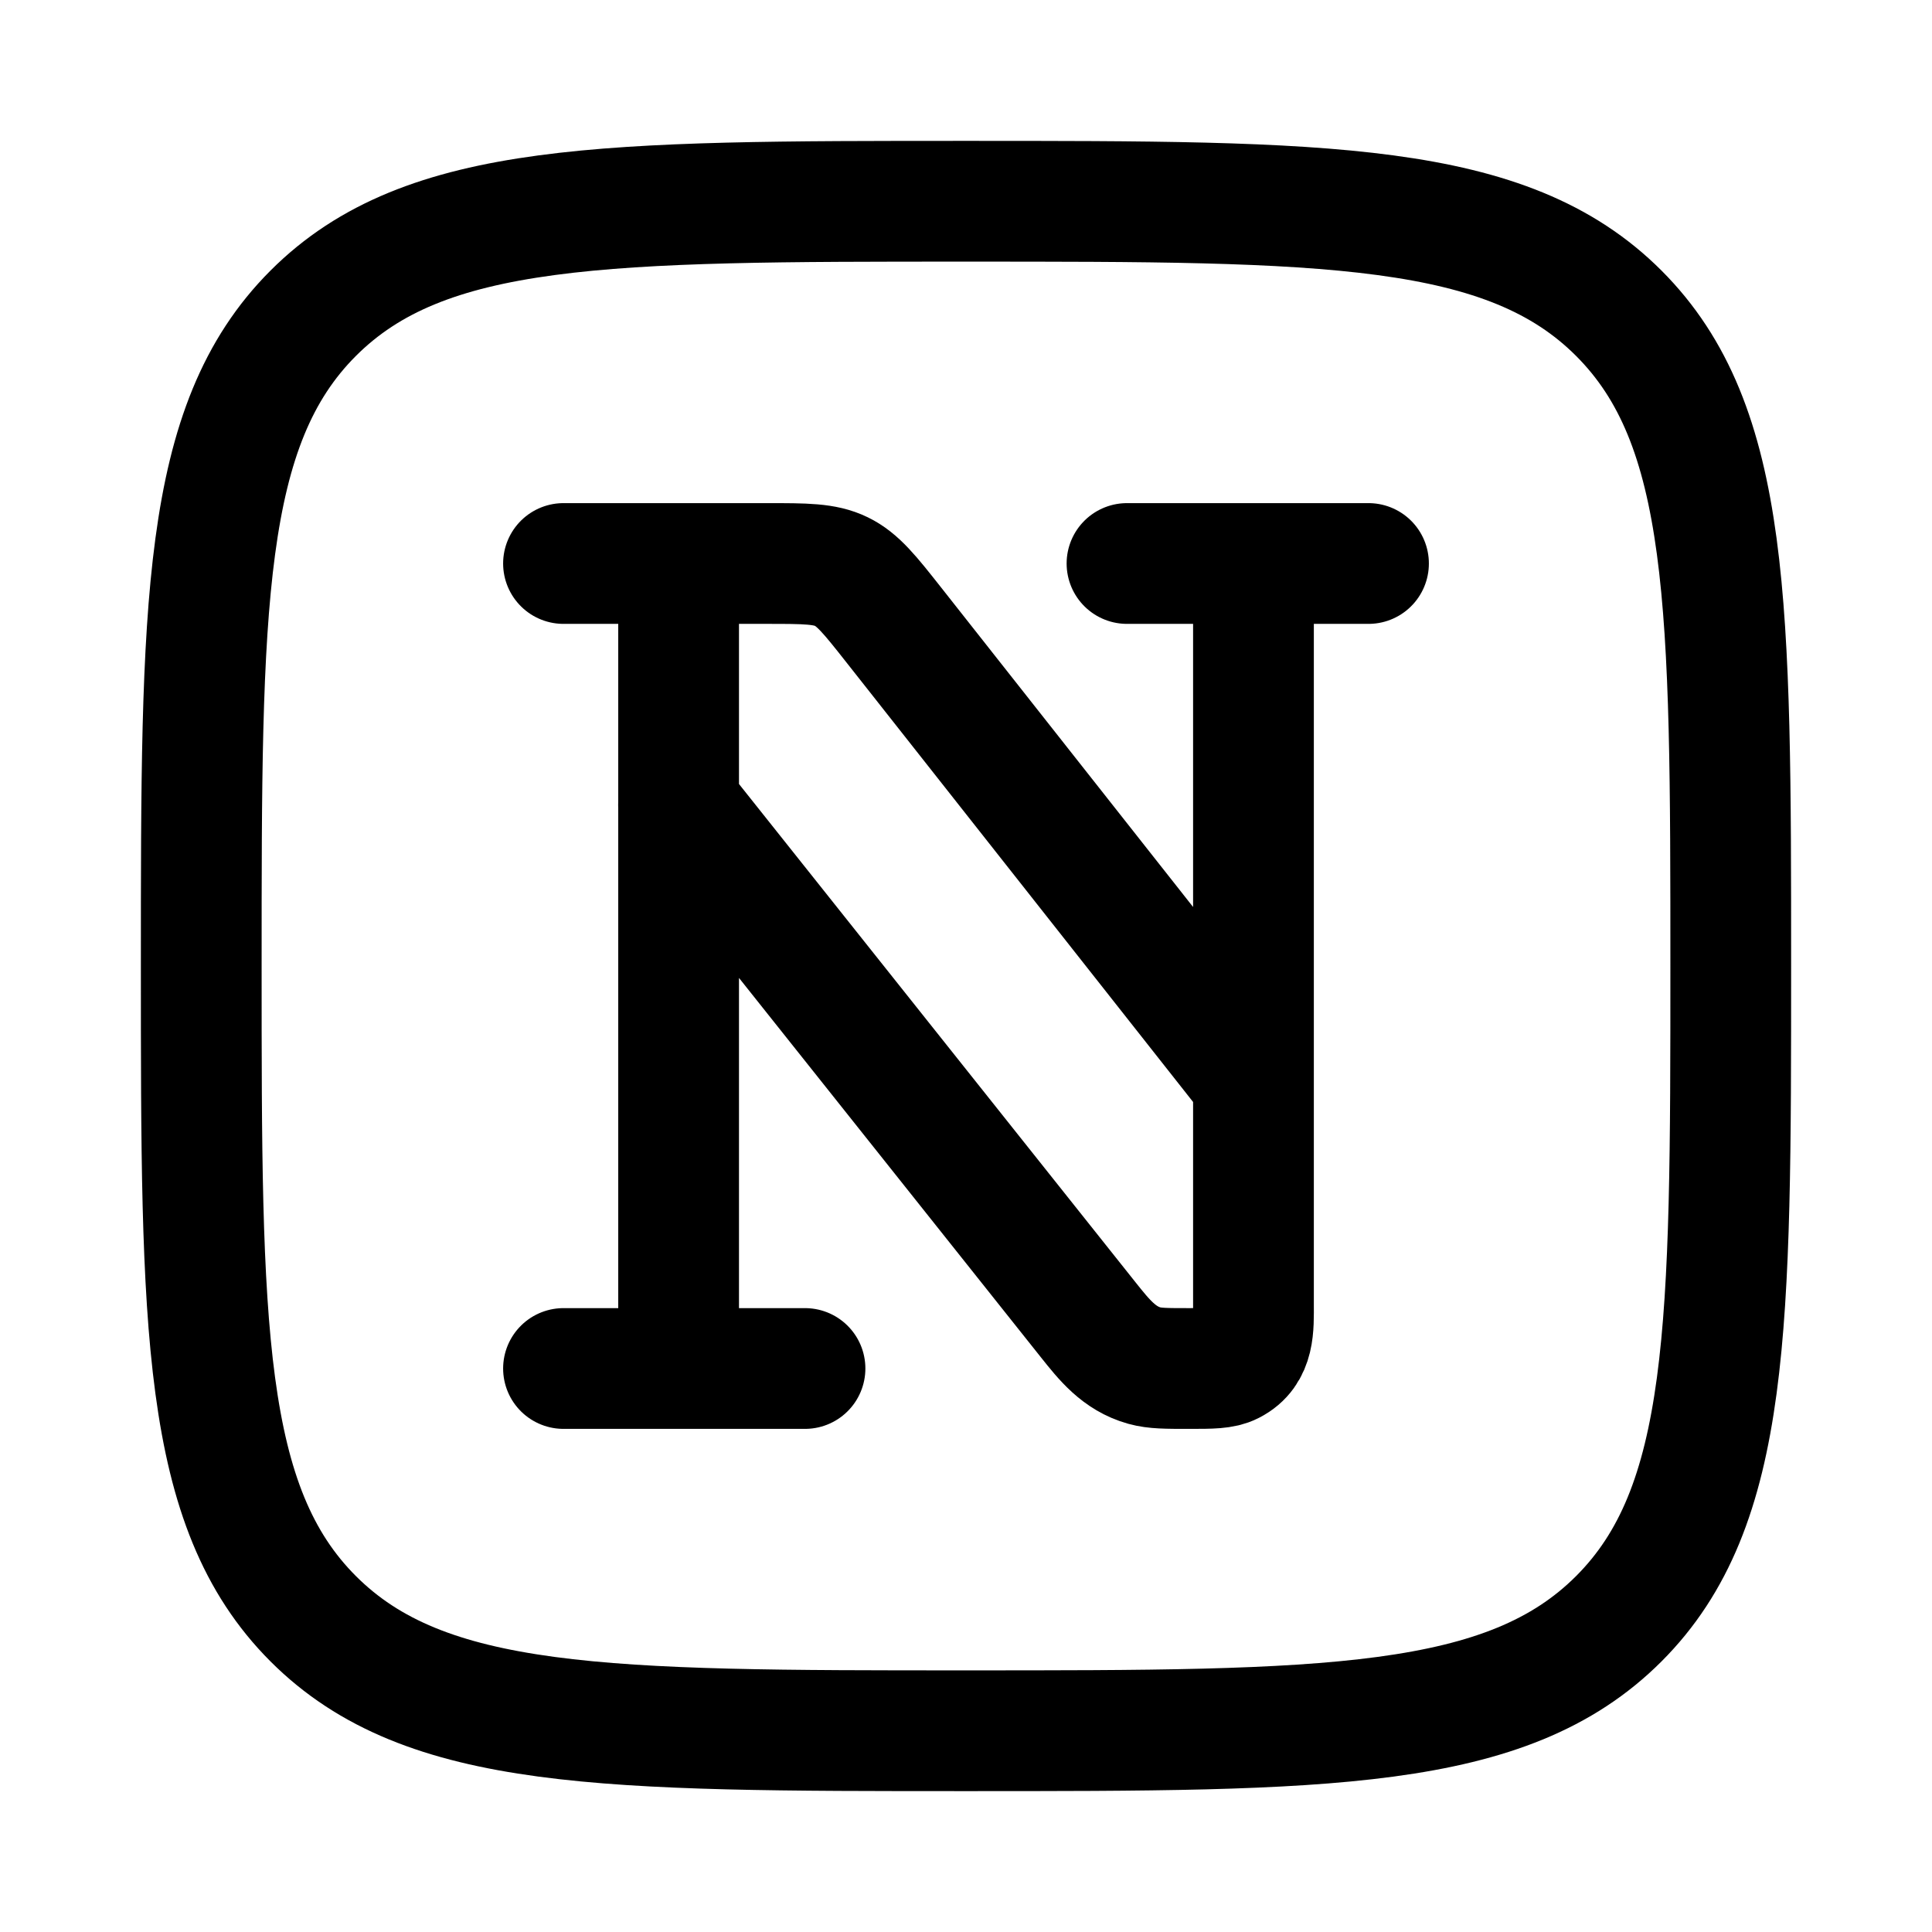 <svg xmlns="http://www.w3.org/2000/svg" width="3em" height="3em" viewBox="0 0 24 24"><g fill="none" stroke="currentColor" stroke-linecap="round" stroke-linejoin="round" stroke-width="1.5" color="currentColor"><path d="M2.5 12c0-4.478 0-6.718 1.391-8.109S7.521 2.5 12 2.5c4.478 0 6.718 0 8.109 1.391S21.5 7.521 21.5 12c0 4.478 0 6.718-1.391 8.109S16.479 21.5 12 21.5c-4.478 0-6.718 0-8.109-1.391S2.5 16.479 2.5 12"/><path d="m8.429 10l5.09 6.396c.197.247.381.48.697.568c.13.036.272.036.555.036c.28 0 .42 0 .527-.055c.291-.148.273-.46.273-.745v-2.771M8.43 10V7m0 3v7m0-10h1.1c.477 0 .715 0 .921.1s.355.287.65.661l4.47 5.668M8.43 7H7m1.429 10H7m1.429 0H10m5.571-10v6.429m0-6.429H14m1.571 0H17"/></g></svg>